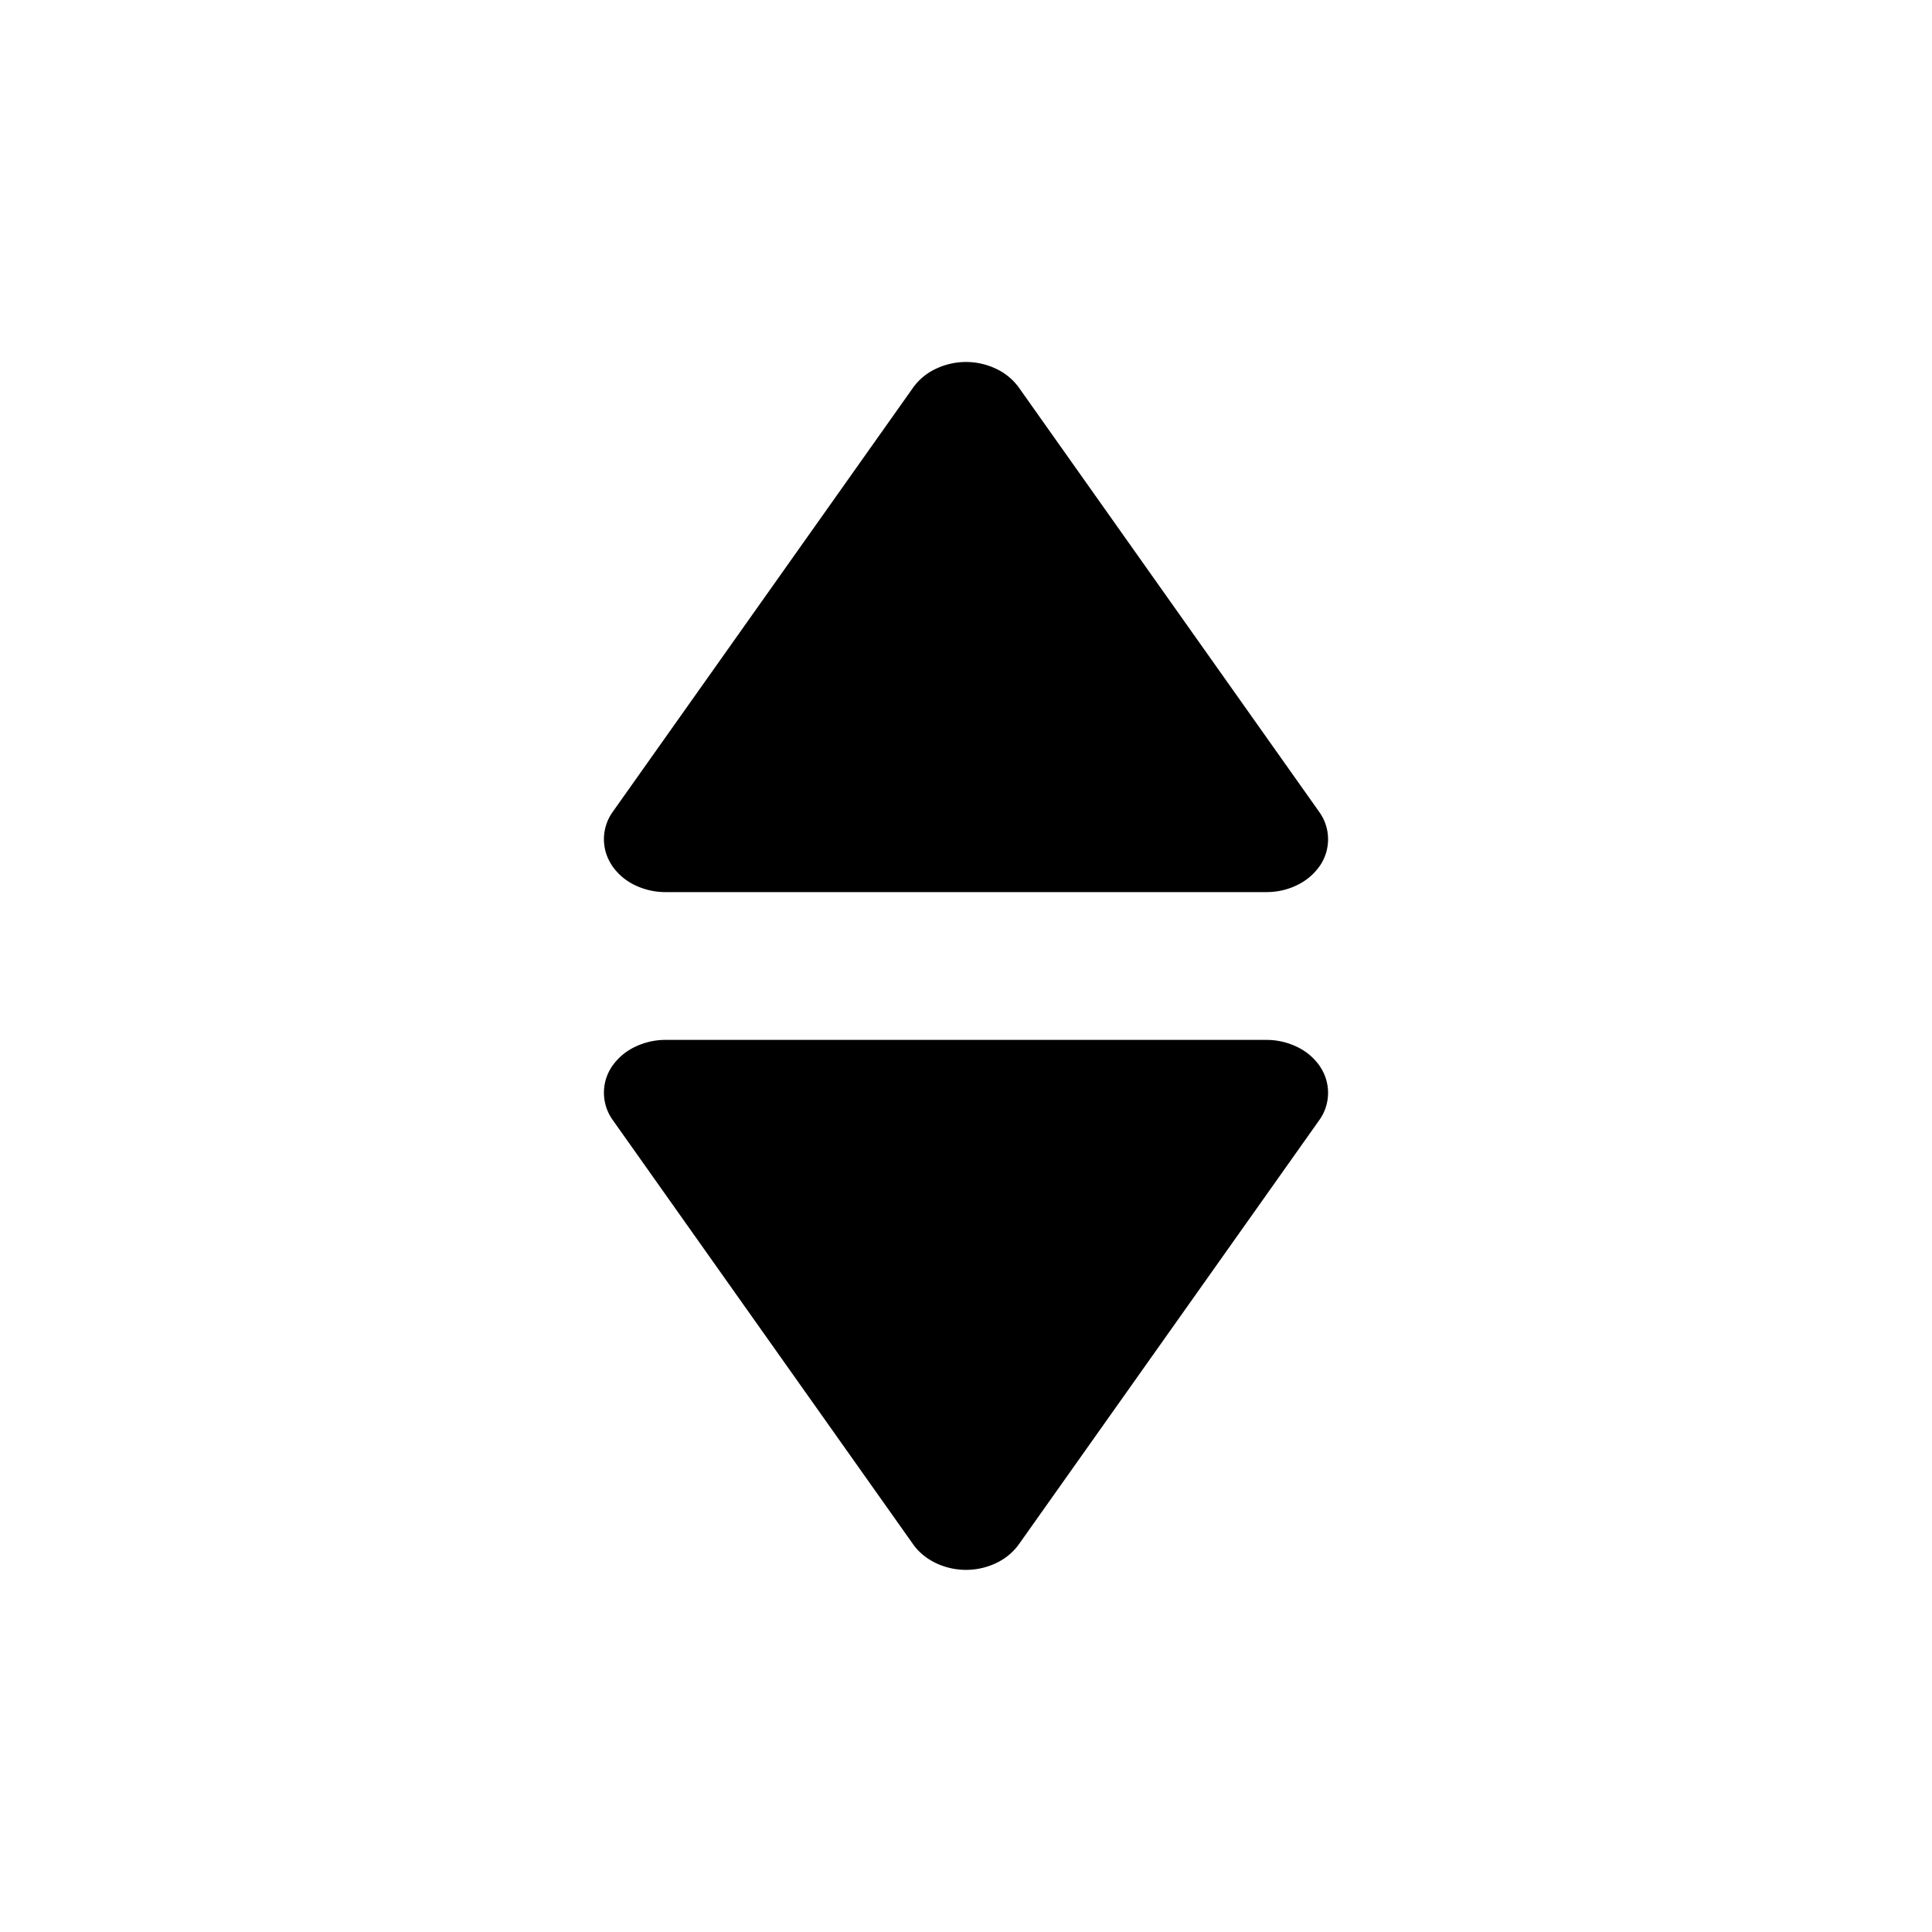 <svg xmlns="http://www.w3.org/2000/svg" fill="none" viewBox="0 0 16 16">
  <path fill="currentColor" d="M10.934 8.835a.479.479 0 0 0-.188-.163.58.58 0 0 0-.258-.06H5.511a.58.58 0 0 0-.257.06.48.48 0 0 0-.188.163.388.388 0 0 0 .008.44l2.488 3.514c.046.065.11.118.187.155a.581.581 0 0 0 .502 0 .485.485 0 0 0 .187-.155l2.488-3.513a.388.388 0 0 0 .008-.44z"/>
  <path fill="currentColor" d="M5.066 7.165a.48.48 0 0 0 .187.163.58.58 0 0 0 .259.06h4.977c.09 0 .18-.021.257-.06a.48.48 0 0 0 .188-.163.388.388 0 0 0-.008-.44L8.438 3.21a.485.485 0 0 0-.187-.155.58.58 0 0 0-.502 0 .485.485 0 0 0-.187.155L5.074 6.724a.388.388 0 0 0-.008.44z"/>
</svg>

